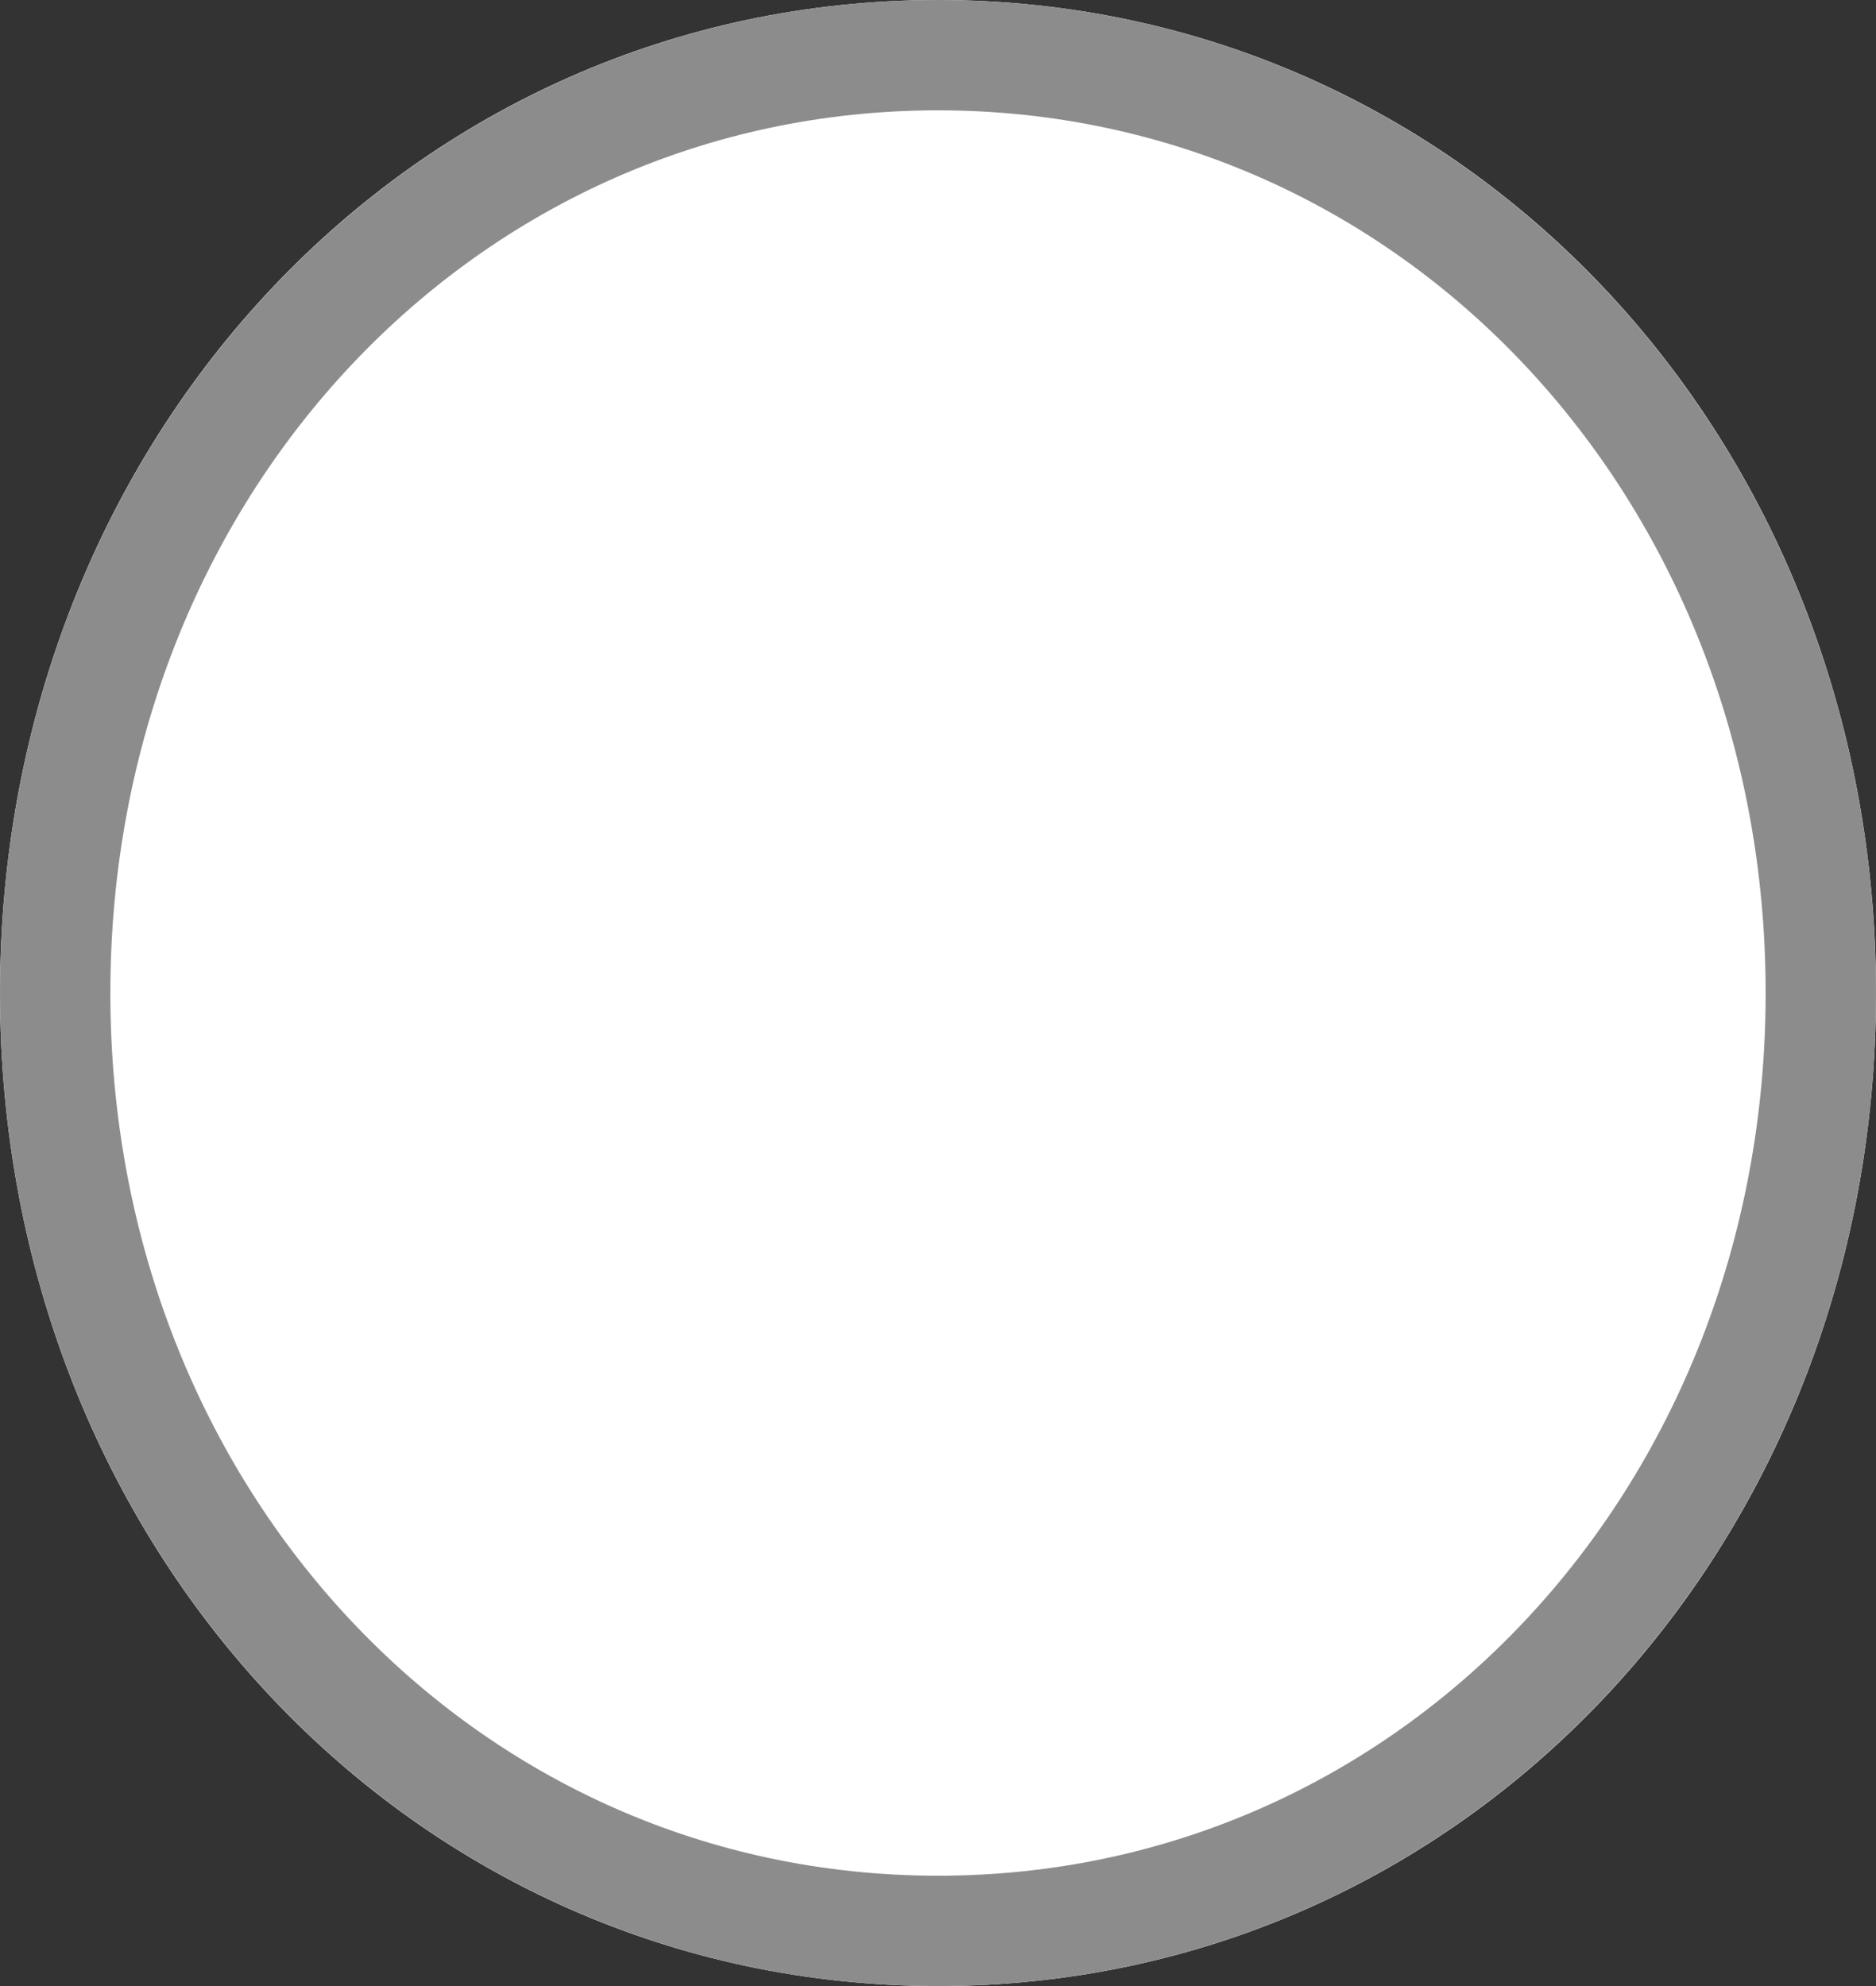 ﻿<?xml version="1.0" encoding="utf-8"?>
<svg version="1.1" xmlns:xlink="http://www.w3.org/1999/xlink" width="17px" height="18px" xmlns="http://www.w3.org/2000/svg">
  <rect width="100%" height="100%" fill="#333333" stroke="none"/>
  <g>
    <path d="M 8.5 0  C 13.26 0  17 3.96  17 9  C 17 14.04  13.26 18  8.5 18  C 3.74 18  0 14.04  0 9  C 0 3.96  3.74 0  8.5 0  Z " fill-rule="nonzero" fill="#ffffff" stroke="none" />
    <path d="M 8.5 0.5  C 12.98 0.5  16.5 4.24  16.5 9  C 16.5 13.76  12.98 17.5  8.5 17.5  C 4.02 17.5  0.5 13.76  0.5 9  C 0.5 4.24  4.02 0.5  8.5 0.5  Z " stroke-width="1" stroke="#8c8c8c" fill="none" />
  </g>
</svg>